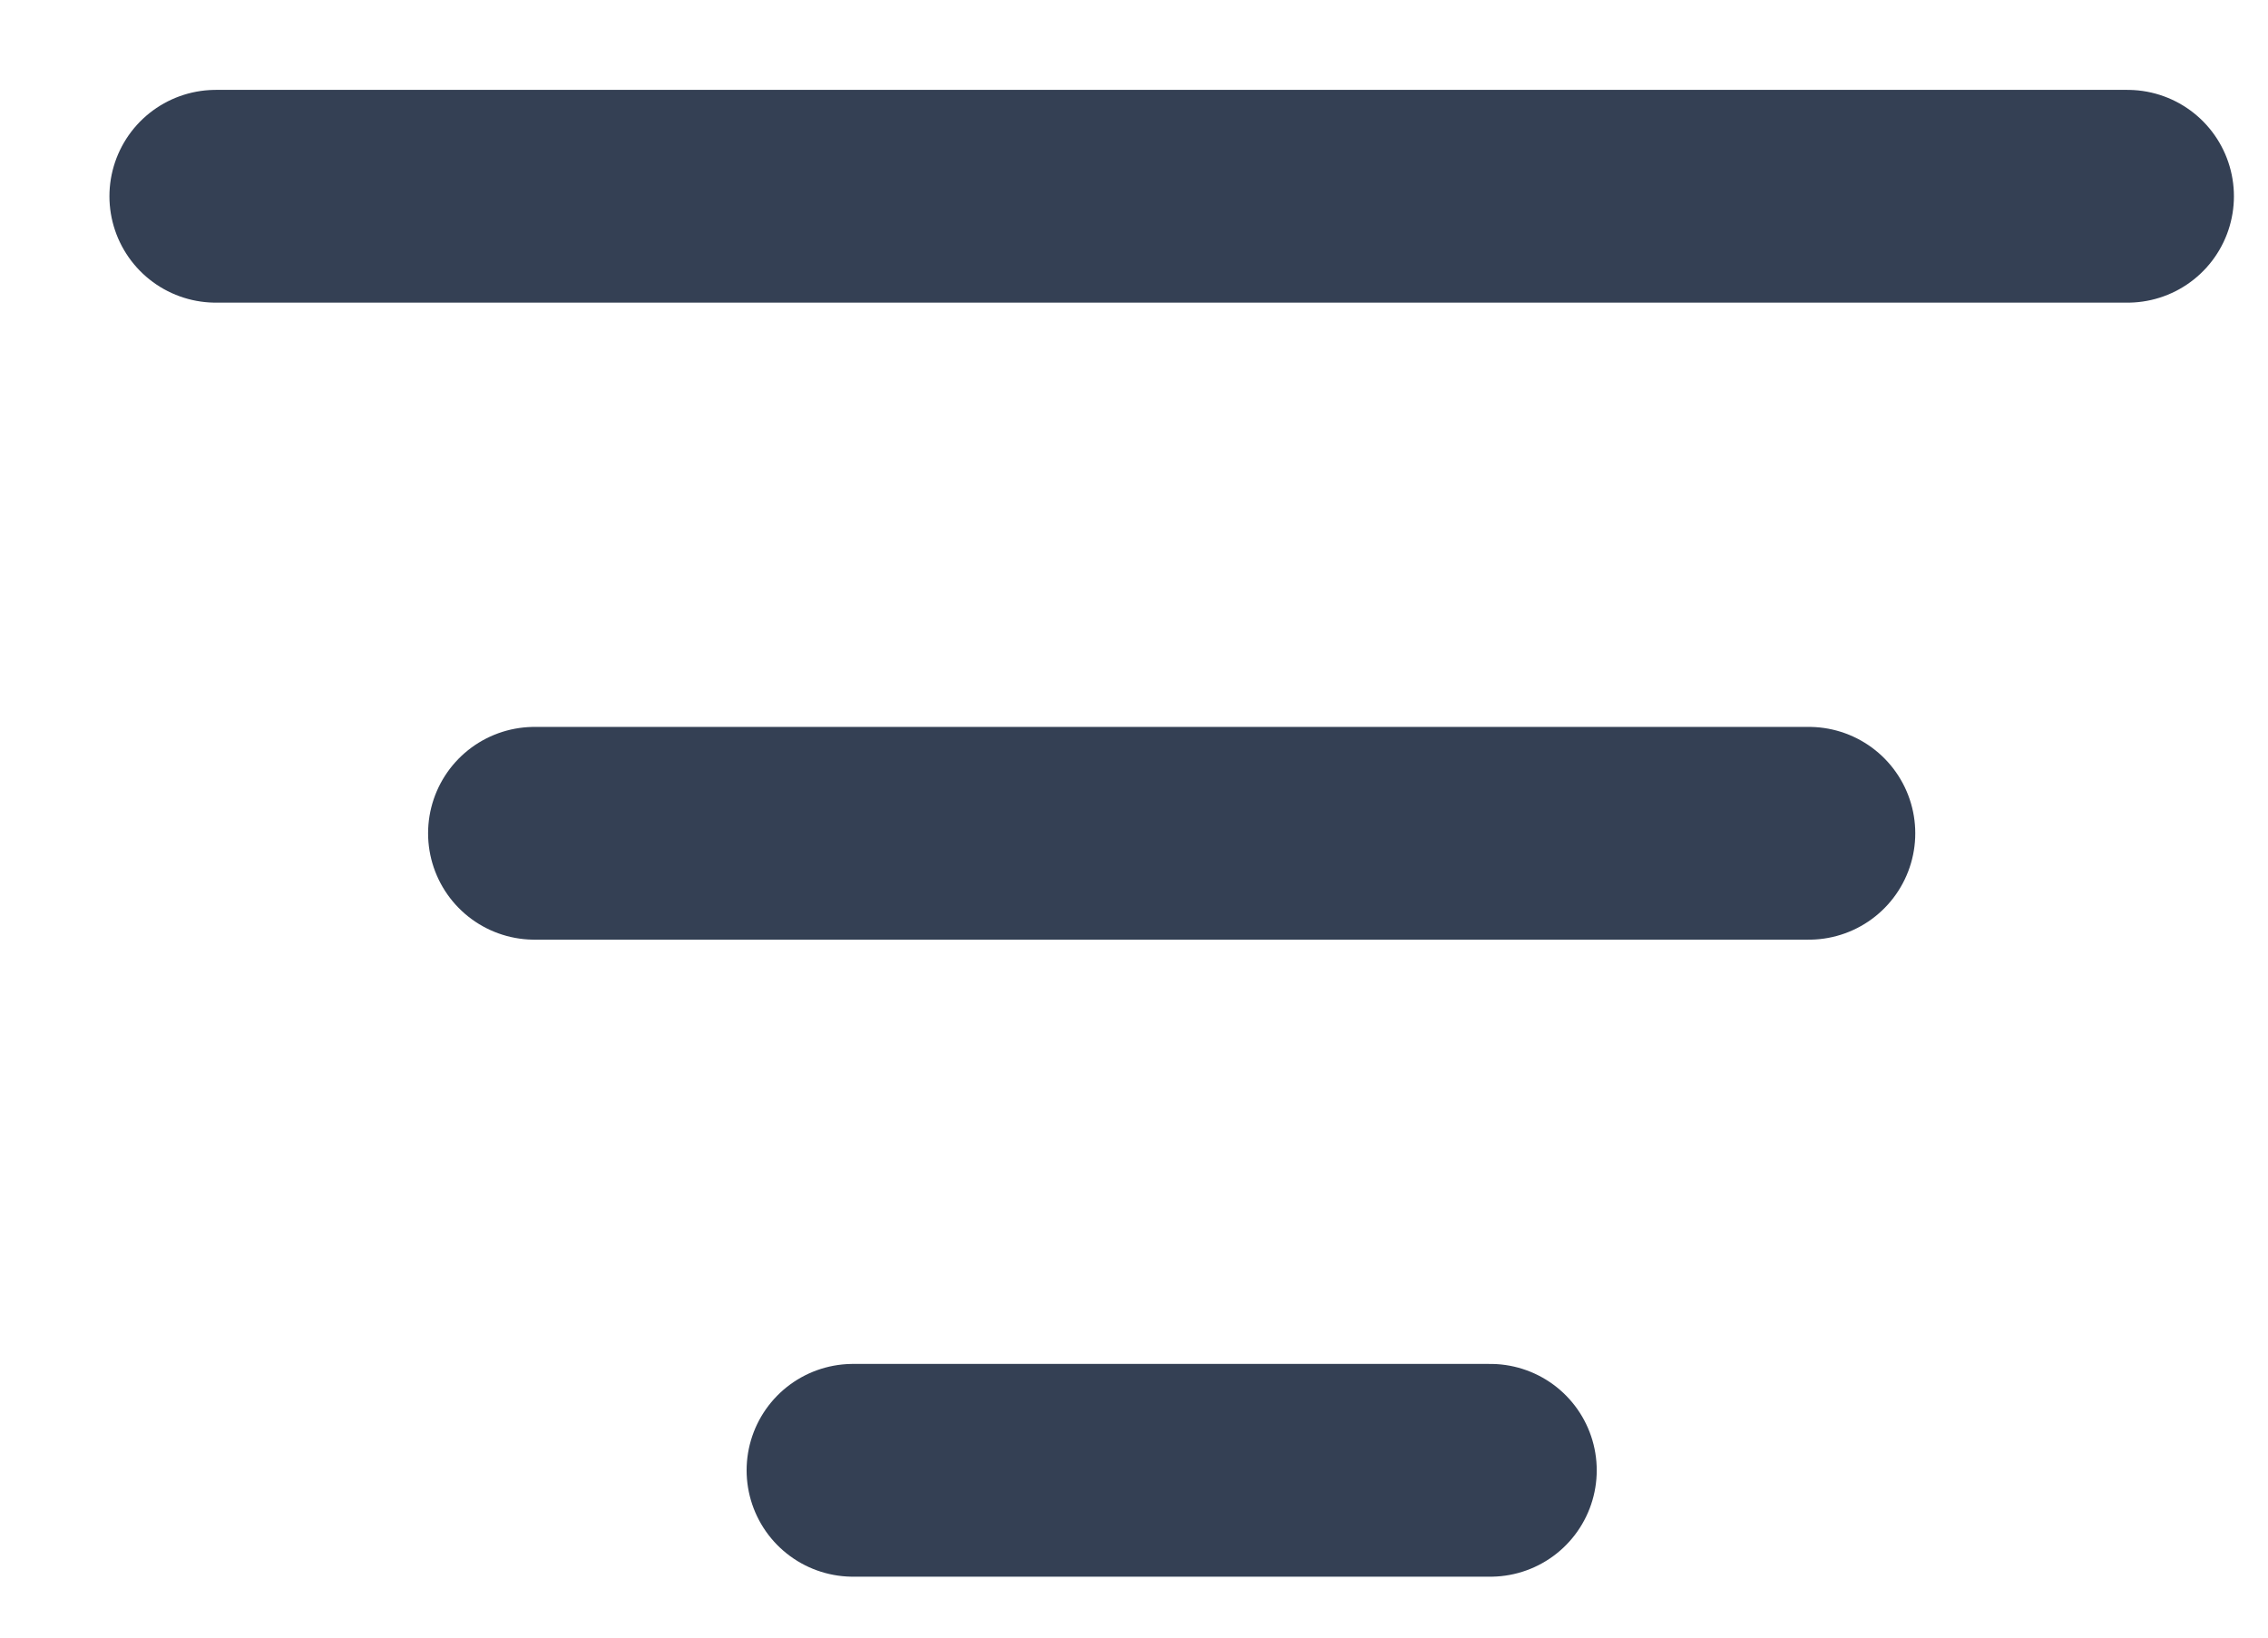 <svg width="18" height="13" viewBox="0 0 18 13" fill="none" xmlns="http://www.w3.org/2000/svg">
<path d="M4.242 6.615H14.356M1.713 1.558H16.885M6.77 11.672H11.828" stroke="#344054" stroke-width="1.689" stroke-linecap="round" stroke-linejoin="round"/>
</svg>

